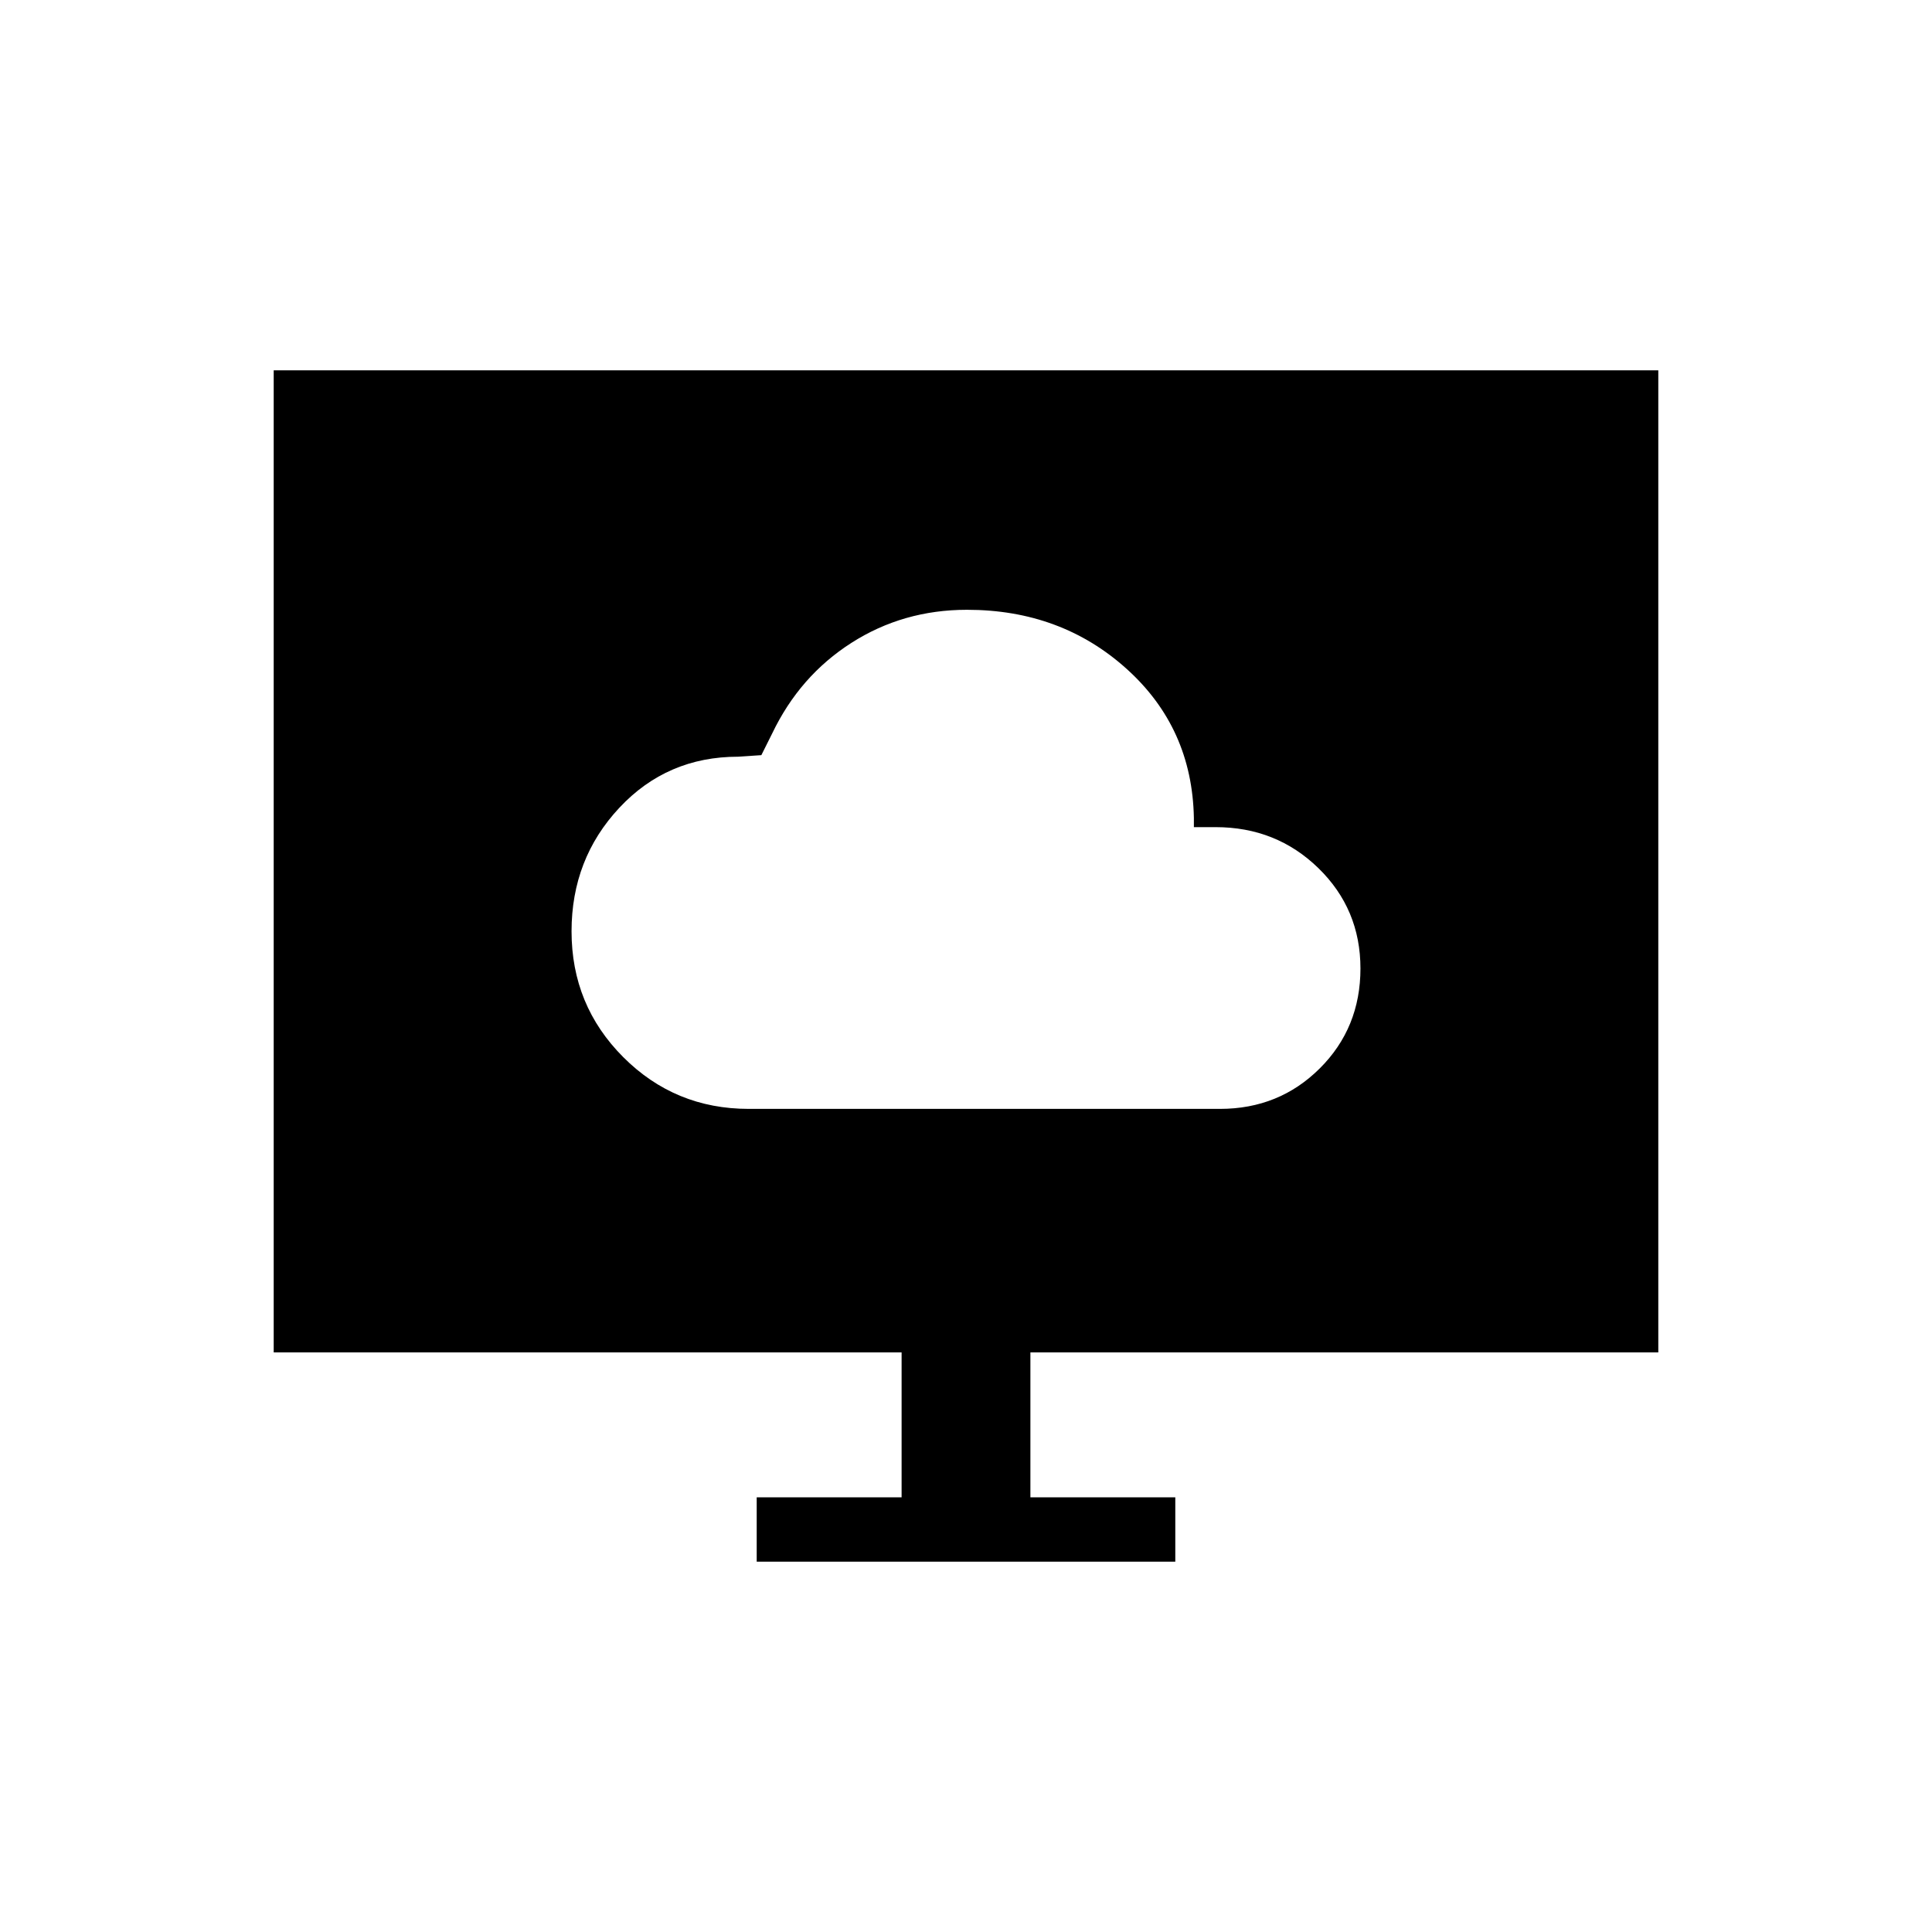 <svg xmlns="http://www.w3.org/2000/svg" height="20" viewBox="0 -960 960 960" width="20"><path d="M372.06-409h234.12q29.42 0 49.62-20.13 20.2-20.13 20.2-49.63 0-29.5-20.9-49.87Q634.19-549 604-549h-10.77v-4.62q-.85-44.69-33.42-74.03Q527.23-657 480.47-657q-31.68 0-57.38 16.42-25.71 16.43-39.4 45.04l-5.38 10.77-11.54.77q-35.31 0-59.04 25.4Q284-533.21 284-497.22q0 36.76 25.68 62.49Q335.37-409 372.06-409ZM376-184v-32h72v-72H136v-488h688v488H512v72h72v32H376Z"/></svg>